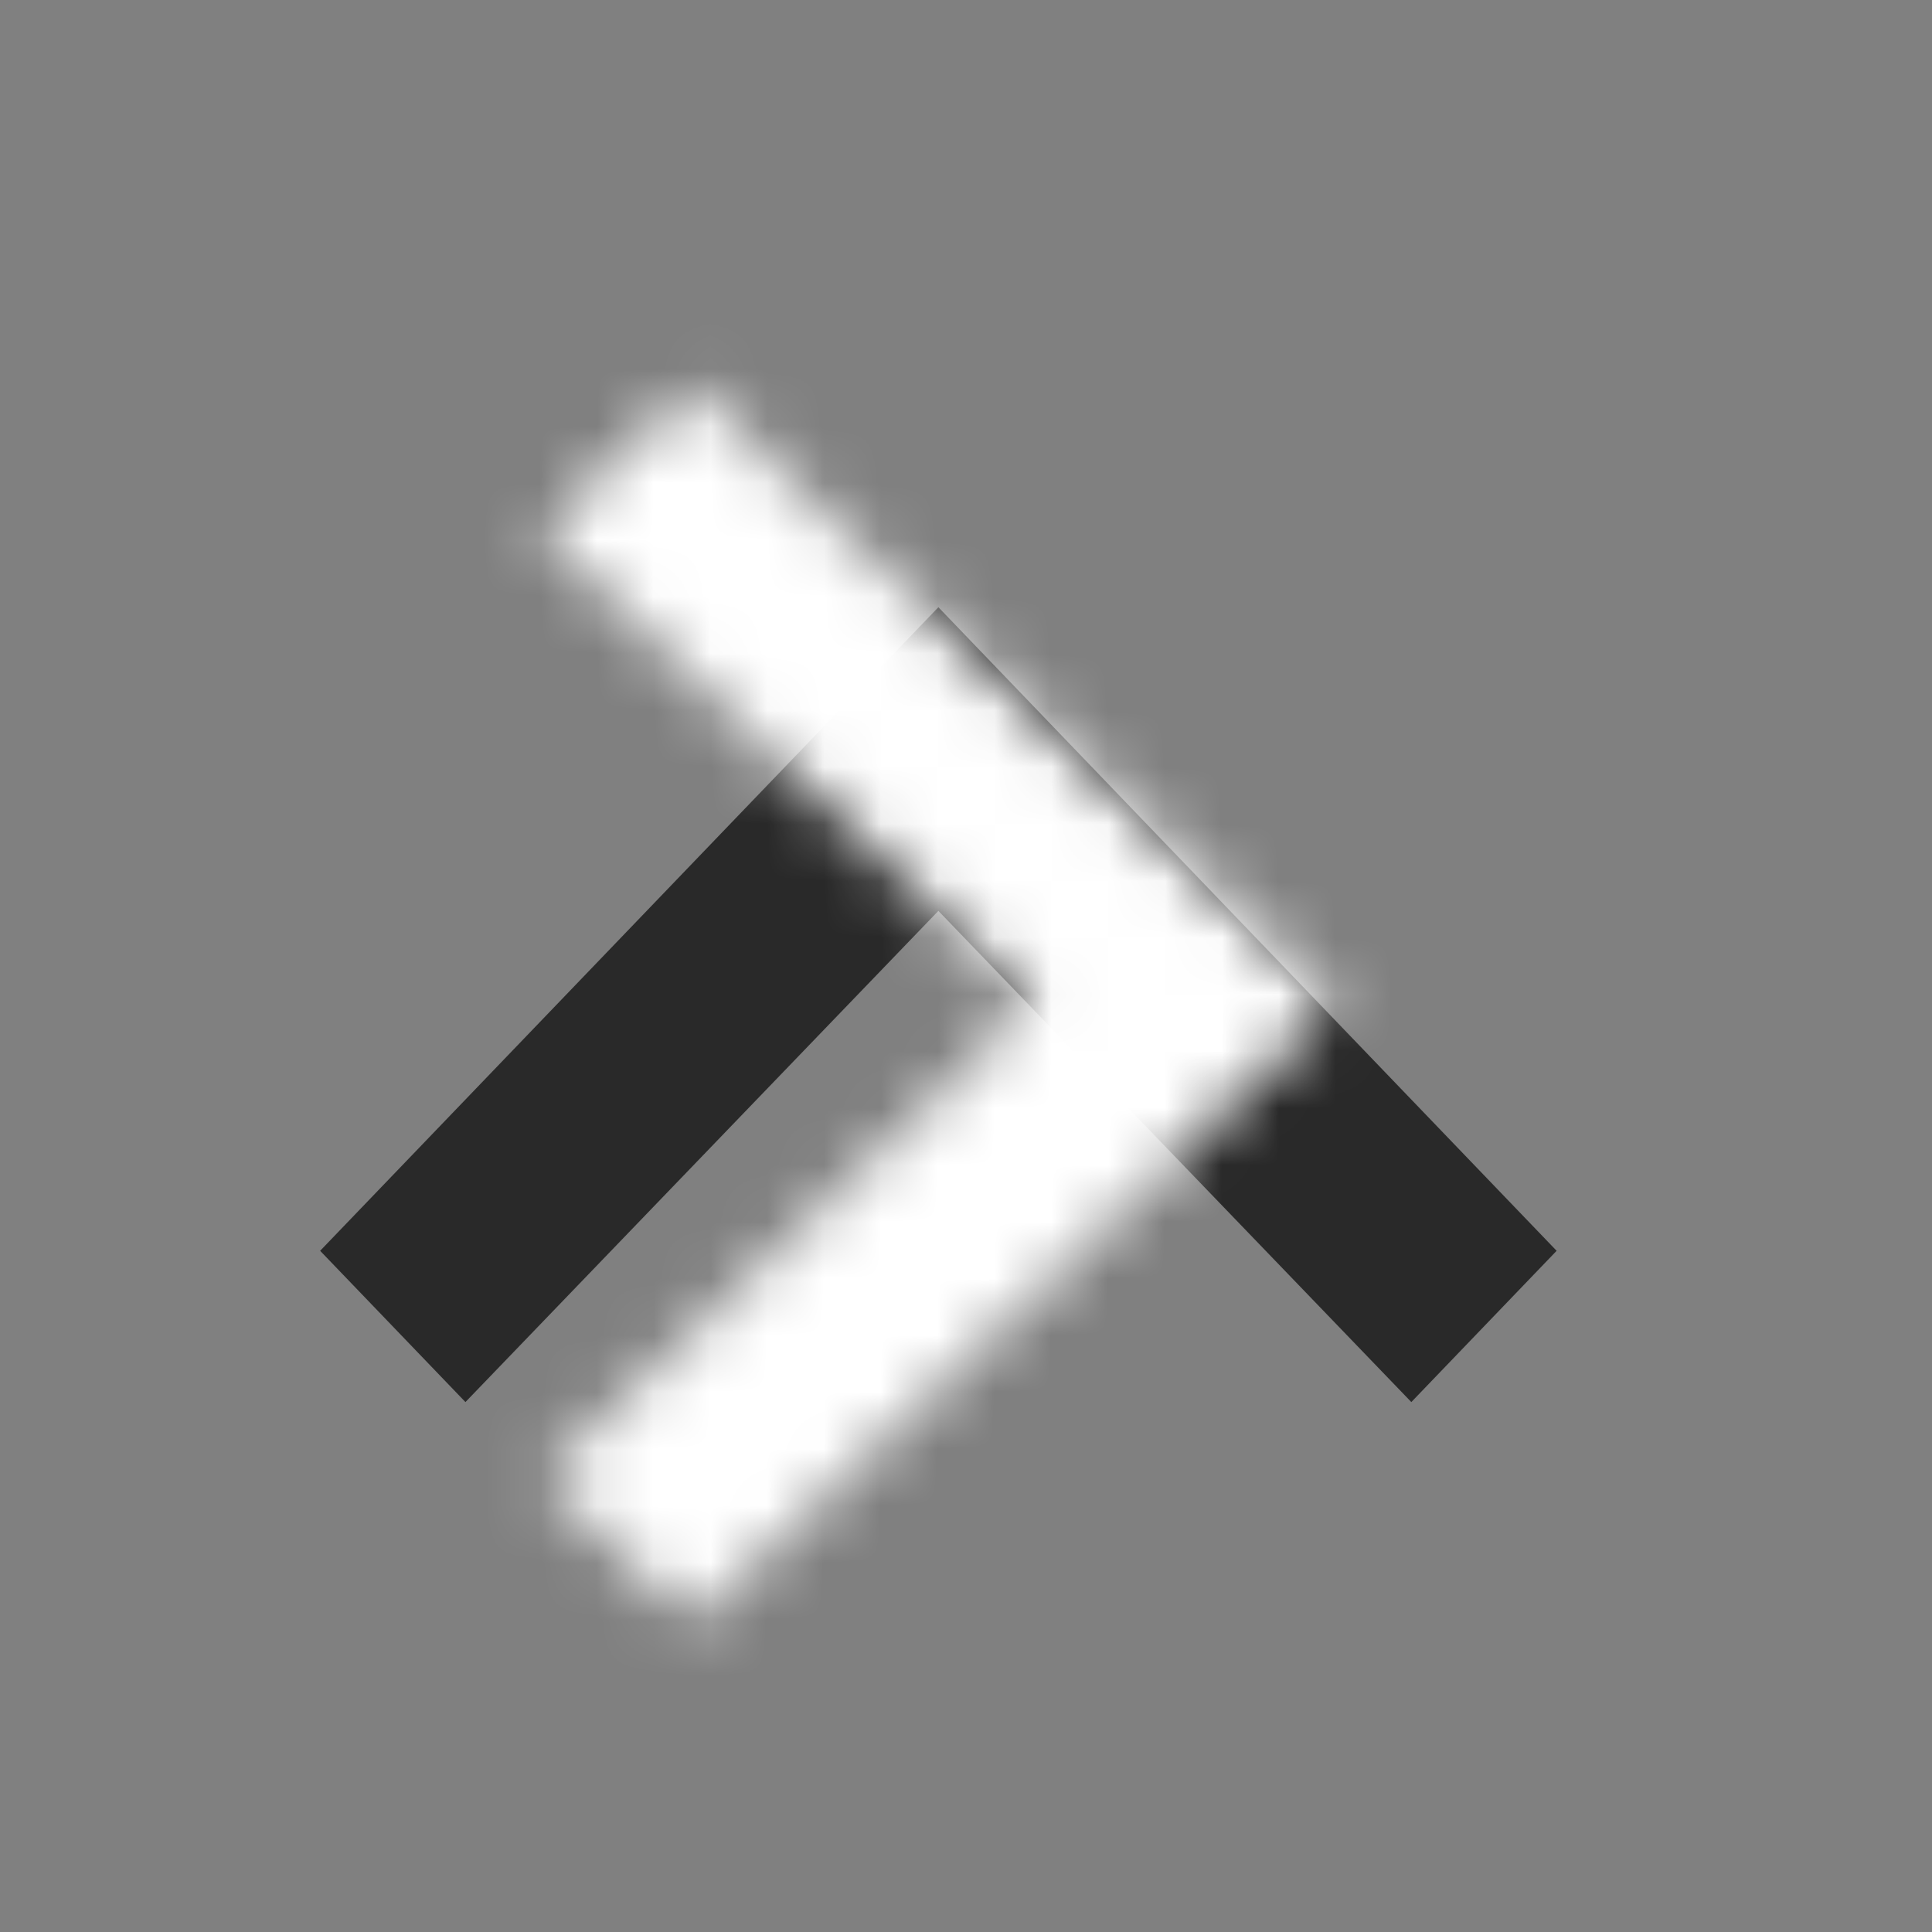 <svg xmlns="http://www.w3.org/2000/svg" xmlns:xlink="http://www.w3.org/1999/xlink" width="34" height="34" viewBox="0 0 34 34">
    <rect x="0" y="0" width="34" height="34" fill="#808080" stroke="none"/>
    <defs>
        <path id="4cqvx7dsma" d="M9.52 26.003L18.164 17.68 9.52 9.357 12.182 6.8 23.508 17.68 12.182 28.56z"/>
    </defs>
    <g fill="none" fill-rule="evenodd">
        <g>
            <g>
                <g>
                    <g transform="translate(-170 -1050) translate(-1) translate(167 1046) translate(4 4)">
                        <mask id="05otk6160b" fill="#fff">
                            <use xlink:href="#4cqvx7dsma"/>
                        </mask>
                        <use fill="#292929" transform="scale(1 -1) rotate(90 34.194 0)" xlink:href="#4cqvx7dsma"/>
                        <g fill="#FFF" mask="url(#05otk6160b)">
                            <path d="M0 0H34V34H0z"/>
                        </g>
                    </g>
                </g>
            </g>
        </g>
    </g>
</svg>

